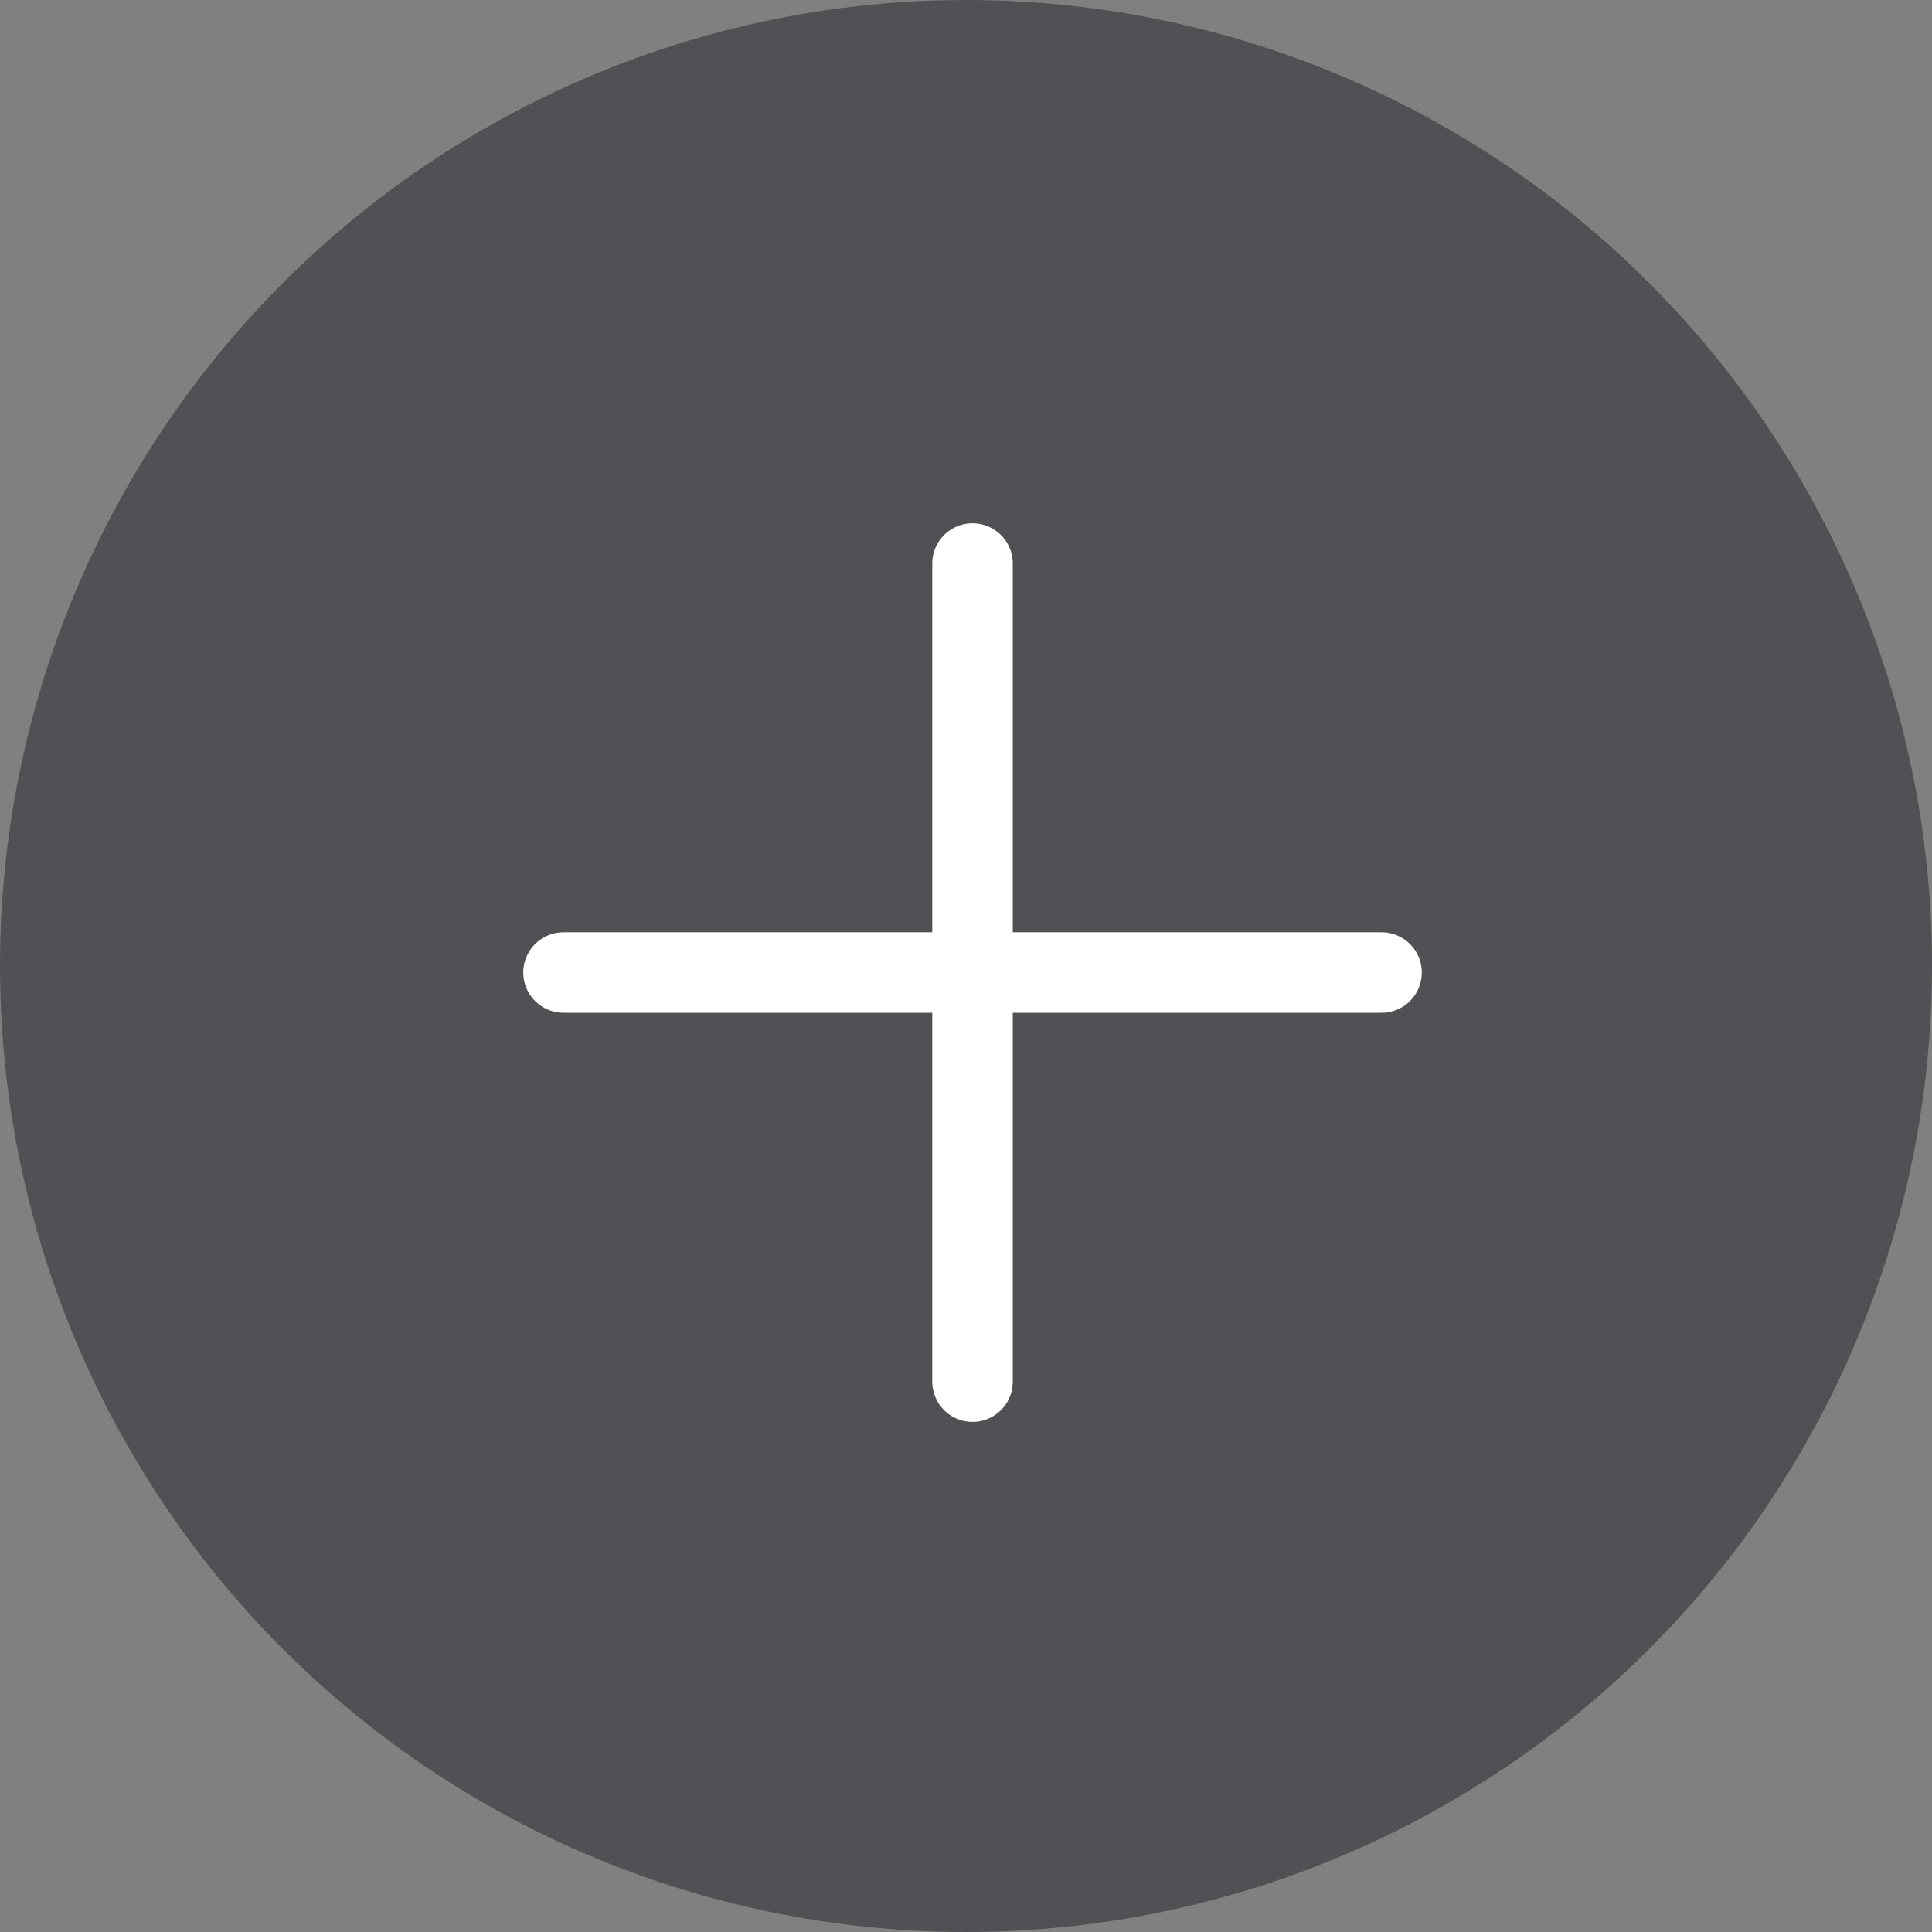 <svg width="24" height="24" viewBox="0 0 24 24" fill="none" xmlns="http://www.w3.org/2000/svg">
<rect x="0" y="0" width="24" height="24" fill="#808080" stroke="none"/>
<circle cx="12" cy="12" r="12" fill="#515155"/>
<path d="M12.081 7V17.163" stroke="white" stroke-linecap="round"/>
<path d="M7 12.081H17.162" stroke="white" stroke-linecap="round"/>
</svg>
